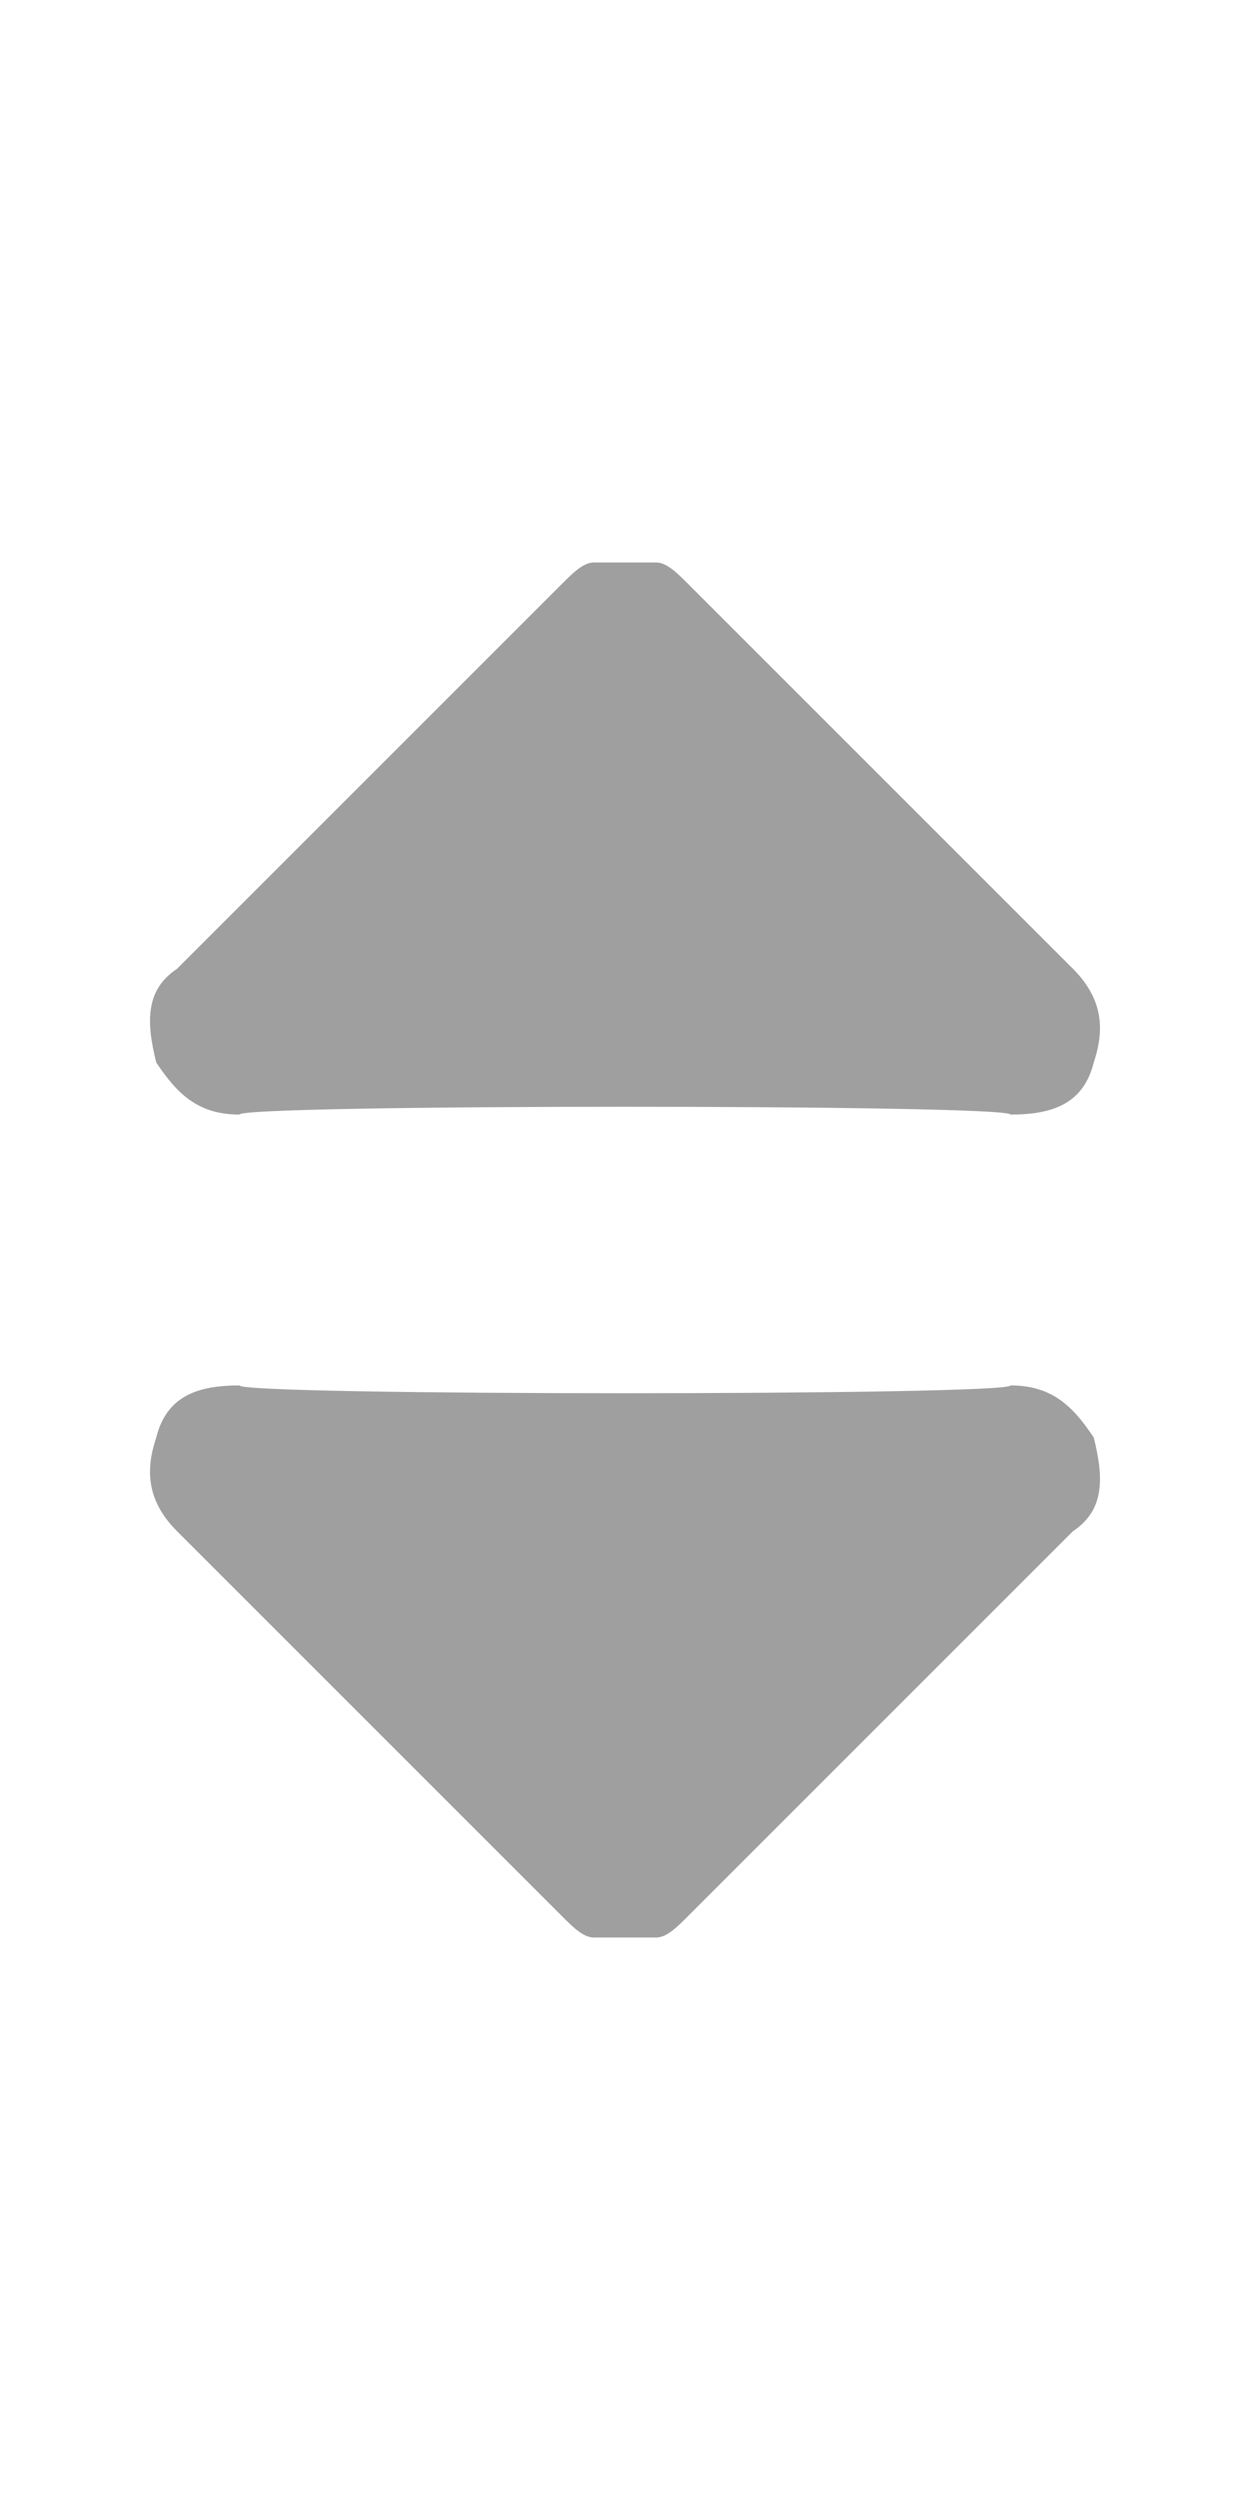 <?xml version="1.0" encoding="utf-8"?>
<!-- Generator: Adobe Illustrator 27.2.0, SVG Export Plug-In . SVG Version: 6.00 Build 0)  -->
<svg version="1.1" id="Calque_1" xmlns="http://www.w3.org/2000/svg" xmlns:xlink="http://www.w3.org/1999/xlink" x="0px" y="0px"
	 width="12px" height="24px" viewBox="0 0 12 24" style="enable-background:new 0 0 12 24;" xml:space="preserve">
<style type="text/css">
	.st0{fill:#9F9F9F;}
</style>
<g>
	<path class="st0" d="M9.7,13.3c0.4,0,0.6,0.2,0.8,0.5c0.1,0.4,0.1,0.7-0.2,0.9l-3.7,3.7c-0.1,0.1-0.2,0.2-0.3,0.2s-0.2,0-0.3,0
		c-0.1,0-0.2,0-0.3,0c-0.1,0-0.2-0.1-0.3-0.2l-3.7-3.7c-0.3-0.3-0.3-0.6-0.2-0.9c0.1-0.4,0.4-0.5,0.8-0.5
		C2.3,13.4,9.7,13.4,9.7,13.3z"/>
	<path class="st0" d="M2.3,10.7c-0.4,0-0.6-0.2-0.8-0.5C1.4,9.8,1.4,9.5,1.7,9.3l3.7-3.7c0.1-0.1,0.2-0.2,0.3-0.2s0.2,0,0.3,0
		c0.1,0,0.2,0,0.3,0c0.1,0,0.2,0.1,0.3,0.2l3.7,3.7c0.3,0.3,0.3,0.6,0.2,0.9c-0.1,0.4-0.4,0.5-0.8,0.5C9.7,10.6,2.3,10.6,2.3,10.7z"
		/>
</g>
</svg>
